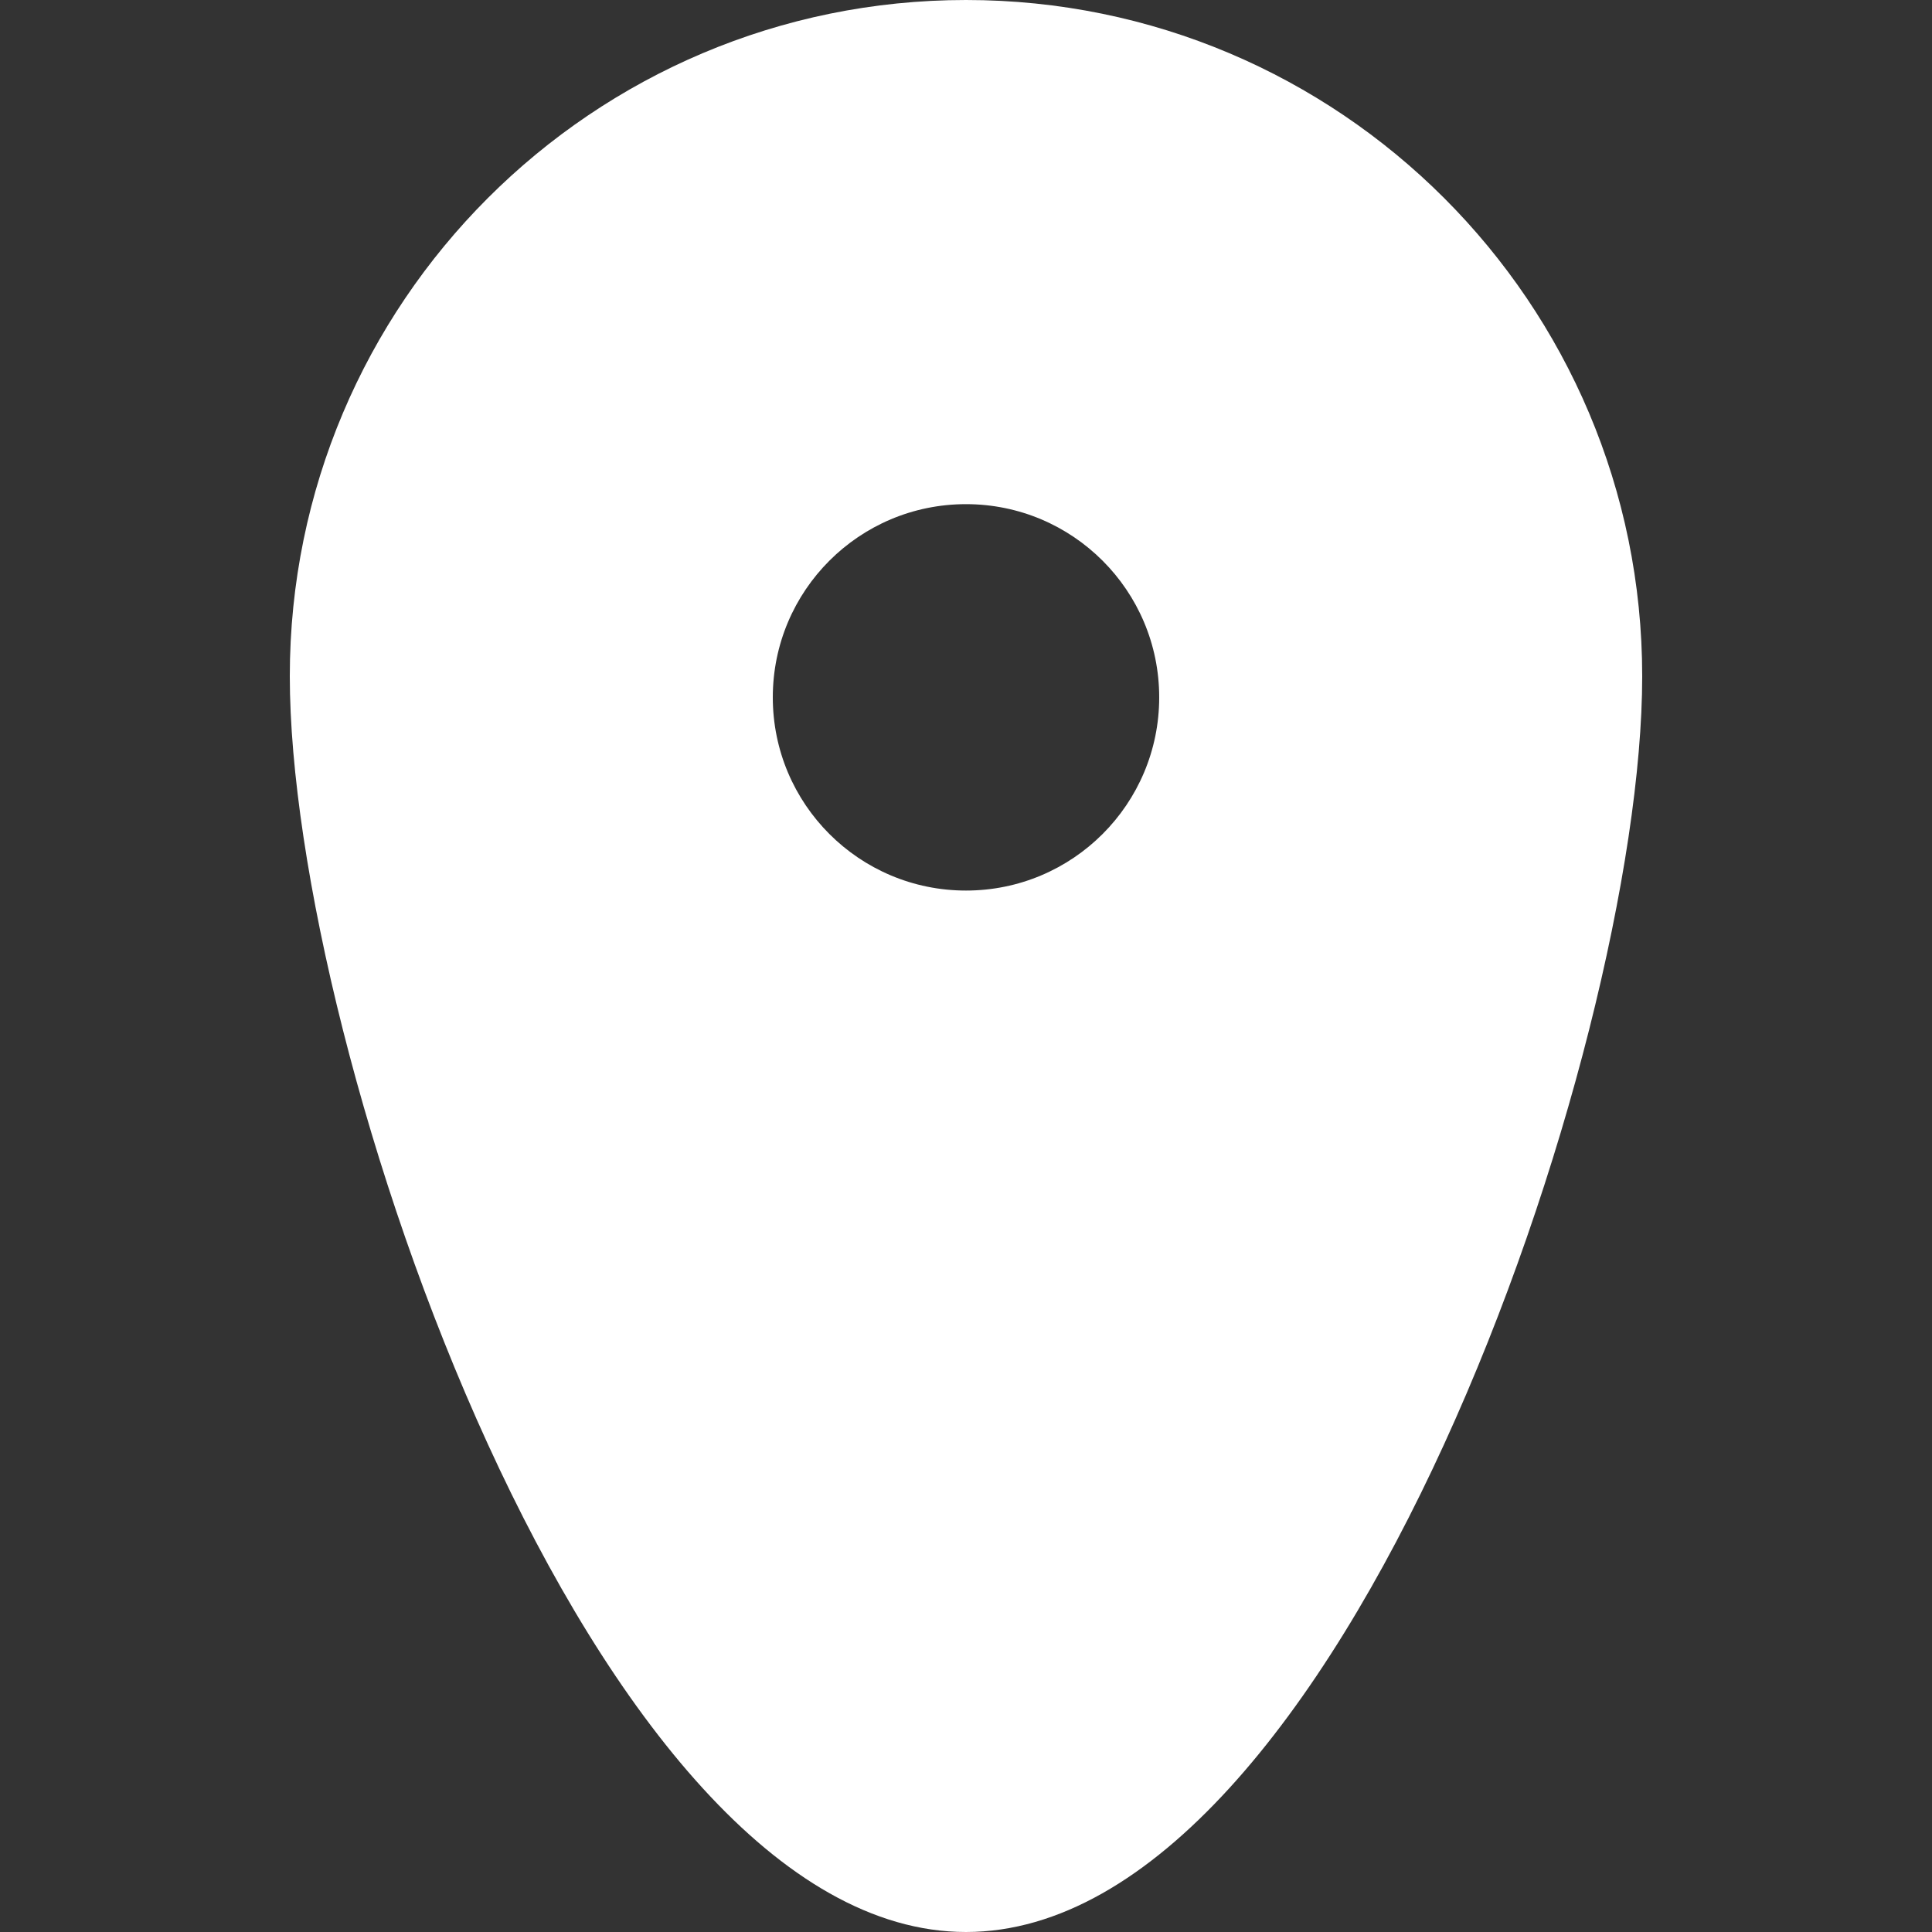 <!DOCTYPE svg PUBLIC "-//W3C//DTD SVG 1.1//EN" "http://www.w3.org/Graphics/SVG/1.1/DTD/svg11.dtd">
<!-- Uploaded to: SVG Repo, www.svgrepo.com, Transformed by: SVG Repo Mixer Tools -->
<svg width="800px" height="800px" viewBox="-3 0 20 20" version="1.1" xmlns="http://www.w3.org/2000/svg" xmlns:xlink="http://www.w3.org/1999/xlink" fill="#ffffff">
<rect x="-3" y="0" width="20" height="20" fill="#333333" stroke="none"/>
<g id="SVGRepo_bgCarrier" stroke-width="0"/>
<g id="SVGRepo_tracerCarrier" stroke-linecap="round" stroke-linejoin="round"/>
<g id="SVGRepo_iconCarrier"> <title>pin_fill_rounded_circle [#629]</title> <desc>Created with Sketch.</desc> <defs> </defs> <g id="Page-1" stroke="none" stroke-width="1" fill="none" fill-rule="evenodd"> <g id="Dribbble-Light-Preview" transform="translate(-423, -5399)" fill="#ffffff"> <g id="icons" transform="translate(56, 160)"> <path d="M374,5248.219 C372.895,5248.219 372,5247.324 372,5246.219 C372,5245.114 372.895,5244.219 374,5244.219 C375.105,5244.219 376,5245.114 376,5246.219 C376,5247.324 375.105,5248.219 374,5248.219 M374,5239 C370.134,5239 367,5242.134 367,5246 C367,5249.866 370.134,5259 374,5259 C377.866,5259 381,5249.866 381,5246 C381,5242.134 377.866,5239 374,5239" id="pin_fill_rounded_circle-[#629]"> </path> </g> </g> </g> </g>
</svg>